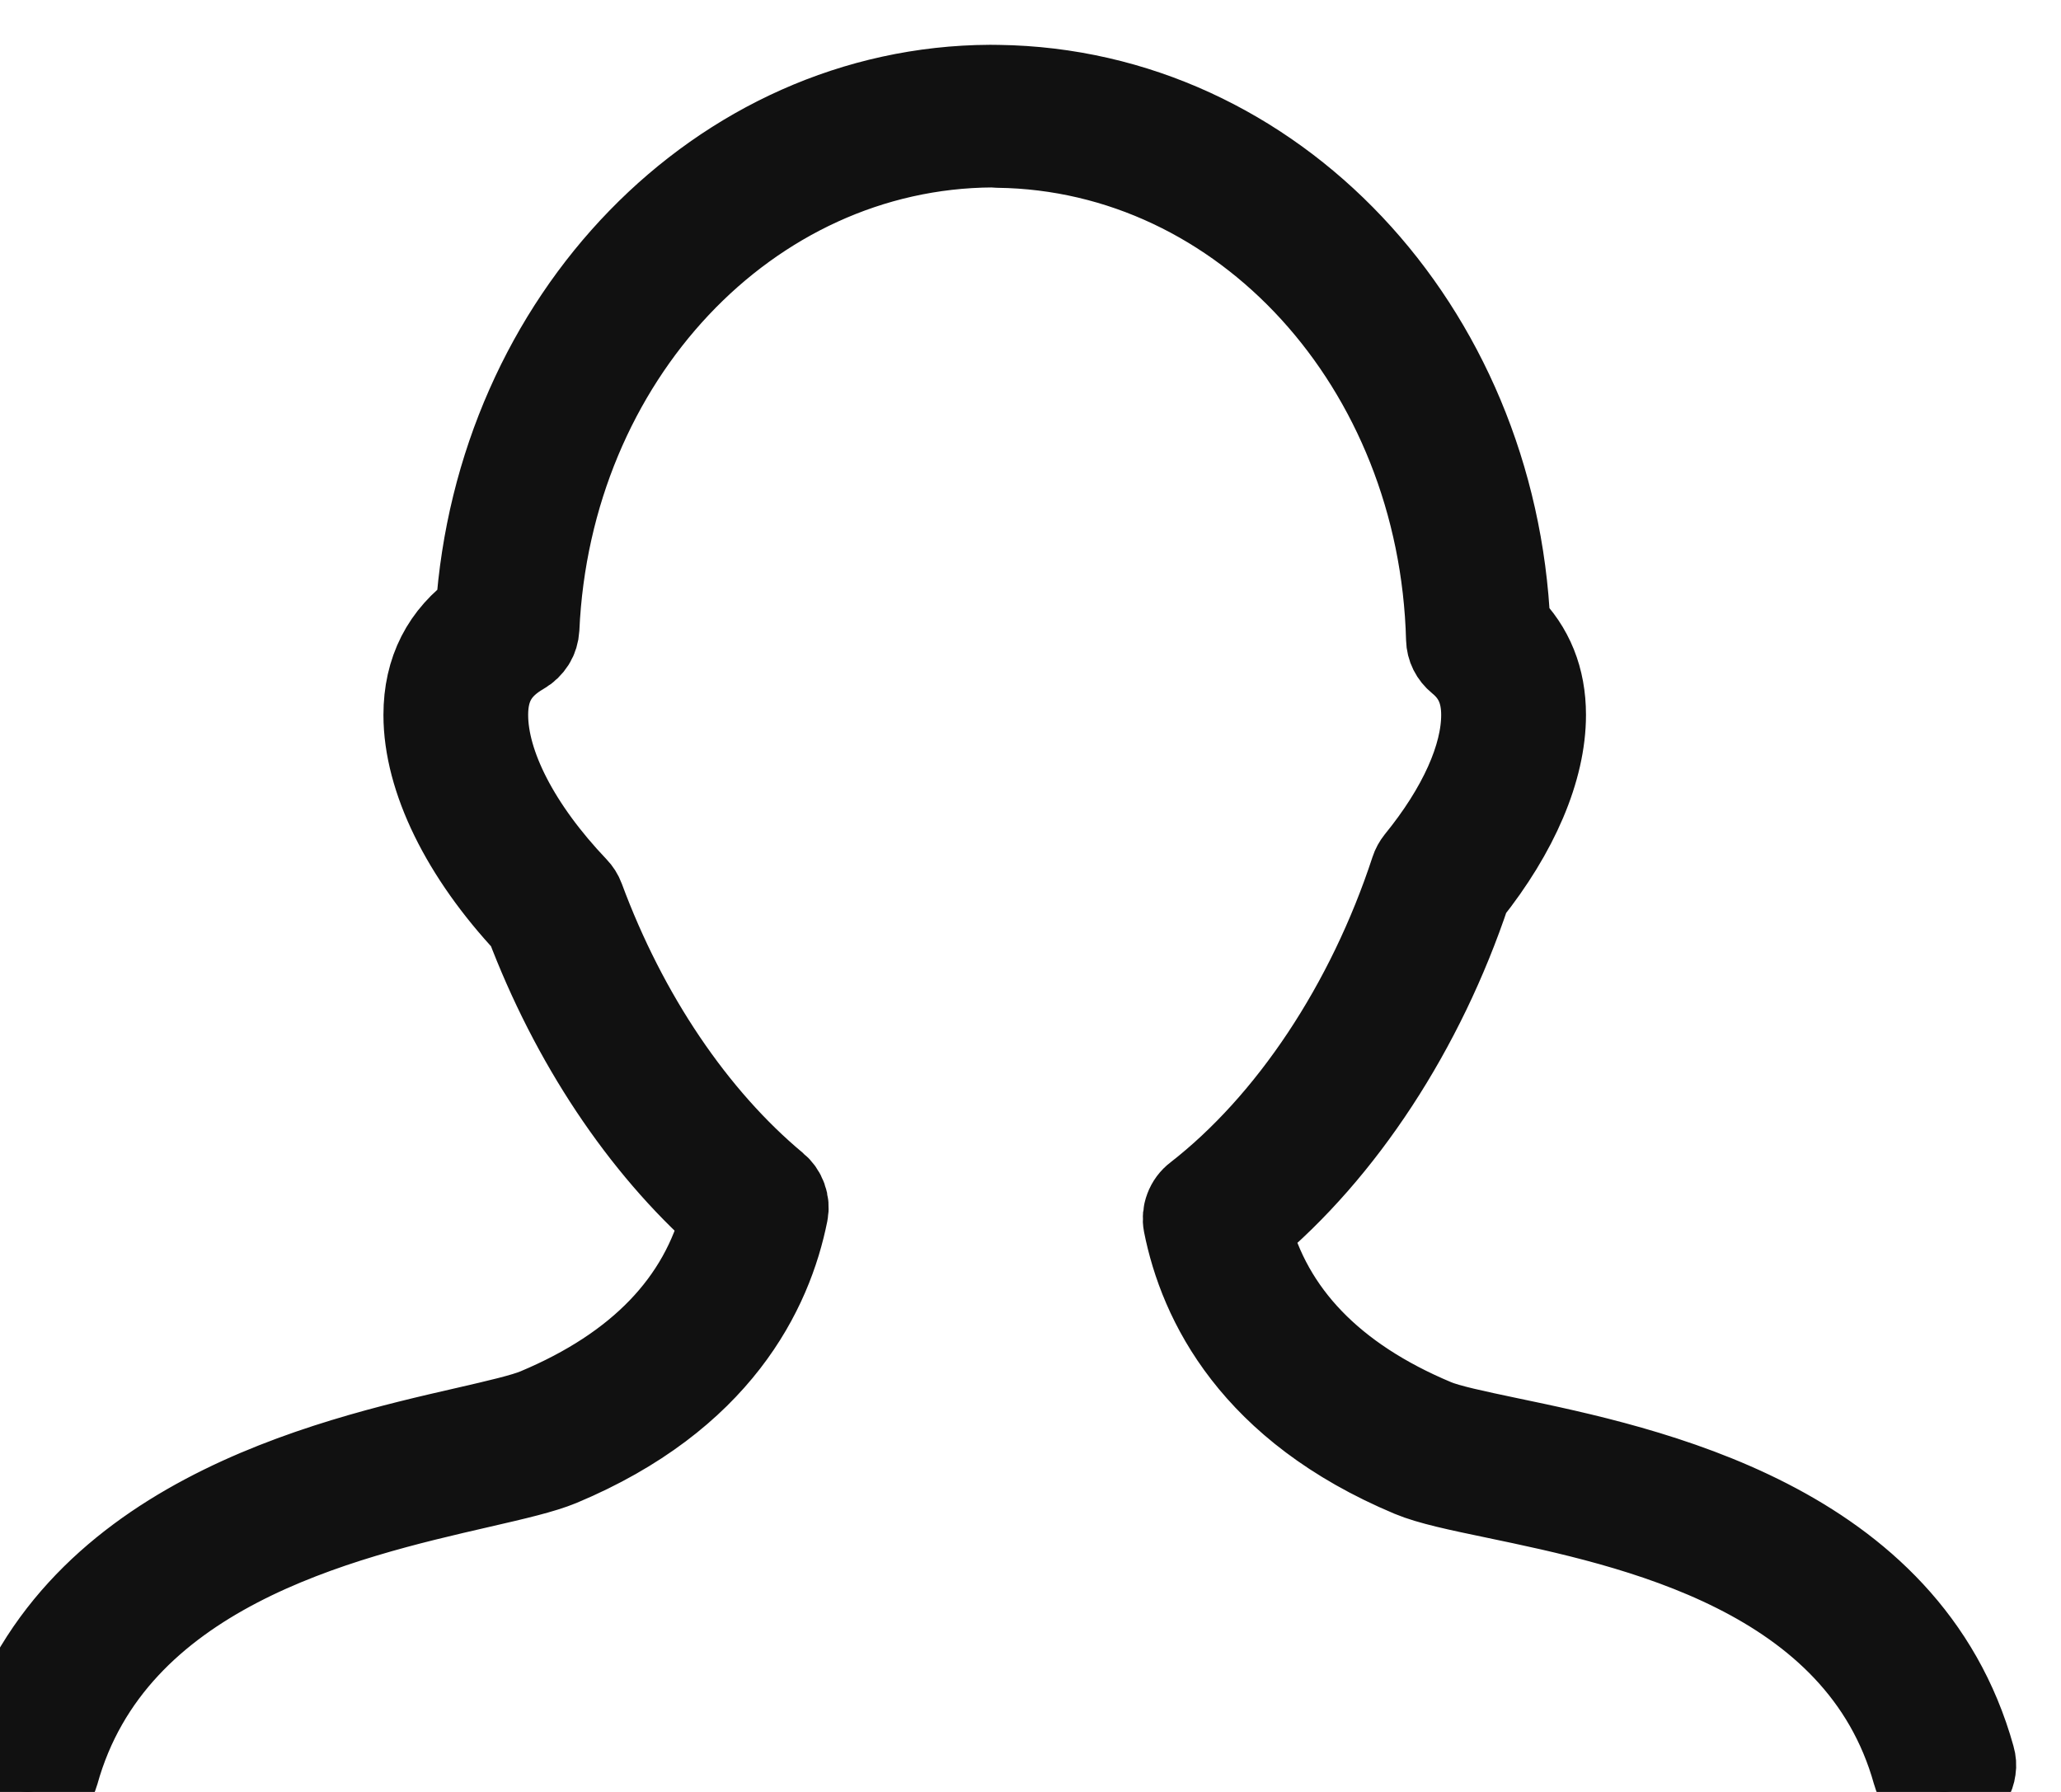 <svg width="23" height="20" viewBox="0 0 23 20" fill="none" xmlns="http://www.w3.org/2000/svg">
<g clip-path="url(#clip0_291_228)">
<path d="M0.228 19.99C0.307 20.01 0.391 19.999 0.461 19.96C0.532 19.921 0.584 19.856 0.605 19.78C1.239 17.498 3.816 16.907 5.356 16.553C5.742 16.464 6.046 16.394 6.244 16.312C7.999 15.577 8.57 14.395 8.742 13.533C8.752 13.482 8.748 13.429 8.73 13.38C8.712 13.33 8.681 13.286 8.64 13.252C7.727 12.492 6.956 11.35 6.47 10.036C6.456 9.998 6.434 9.964 6.406 9.935C5.763 9.26 5.394 8.547 5.394 7.979C5.394 7.647 5.524 7.424 5.816 7.256C5.86 7.231 5.896 7.195 5.923 7.153C5.949 7.111 5.963 7.063 5.966 7.014C6.102 3.989 8.335 1.607 11.074 1.592L11.14 1.596C13.892 1.633 16.111 4.065 16.191 7.133C16.192 7.175 16.202 7.216 16.221 7.254C16.24 7.292 16.267 7.325 16.3 7.352C16.493 7.509 16.583 7.709 16.583 7.98C16.583 8.455 16.32 9.04 15.843 9.626C15.821 9.654 15.803 9.686 15.792 9.72C15.299 11.226 14.415 12.555 13.368 13.369C13.324 13.402 13.291 13.447 13.272 13.498C13.253 13.548 13.248 13.603 13.258 13.655C13.429 14.517 14.001 15.698 15.755 16.434C15.963 16.521 16.285 16.588 16.693 16.673C18.218 16.992 20.769 17.525 21.395 19.78C21.405 19.818 21.423 19.853 21.448 19.884C21.473 19.915 21.503 19.941 21.538 19.96C21.573 19.98 21.612 19.992 21.652 19.997C21.692 20.003 21.733 20 21.772 19.99C21.811 19.98 21.848 19.962 21.88 19.938C21.912 19.915 21.939 19.885 21.959 19.851C21.979 19.817 21.992 19.78 21.997 19.741C22.003 19.703 22 19.663 21.989 19.626C21.266 17.021 18.376 16.417 16.823 16.093C16.463 16.017 16.152 15.952 16.001 15.888C14.856 15.408 14.151 14.677 13.902 13.712C14.964 12.831 15.854 11.473 16.362 9.949C16.902 9.272 17.199 8.575 17.199 7.979C17.199 7.582 17.066 7.251 16.802 6.992C16.656 3.664 14.194 1.043 11.14 1.001L11.048 1C8.049 1.015 5.577 3.567 5.361 6.837C4.975 7.11 4.779 7.493 4.779 7.98C4.779 8.682 5.191 9.523 5.912 10.293C6.41 11.613 7.182 12.773 8.101 13.585C7.853 14.554 7.147 15.287 5.999 15.768C5.851 15.83 5.556 15.898 5.213 15.977C3.649 16.335 0.739 17.003 0.01 19.627C-0.011 19.703 0 19.784 0.041 19.852C0.082 19.92 0.149 19.97 0.228 19.99Z" fill="#040404" stroke="#111111"/>
</g>
<defs>
<clipPath id="clip0_291_228">
<rect width="22.5" height="20" fill="white"/>
</clipPath>
</defs>
</svg>
